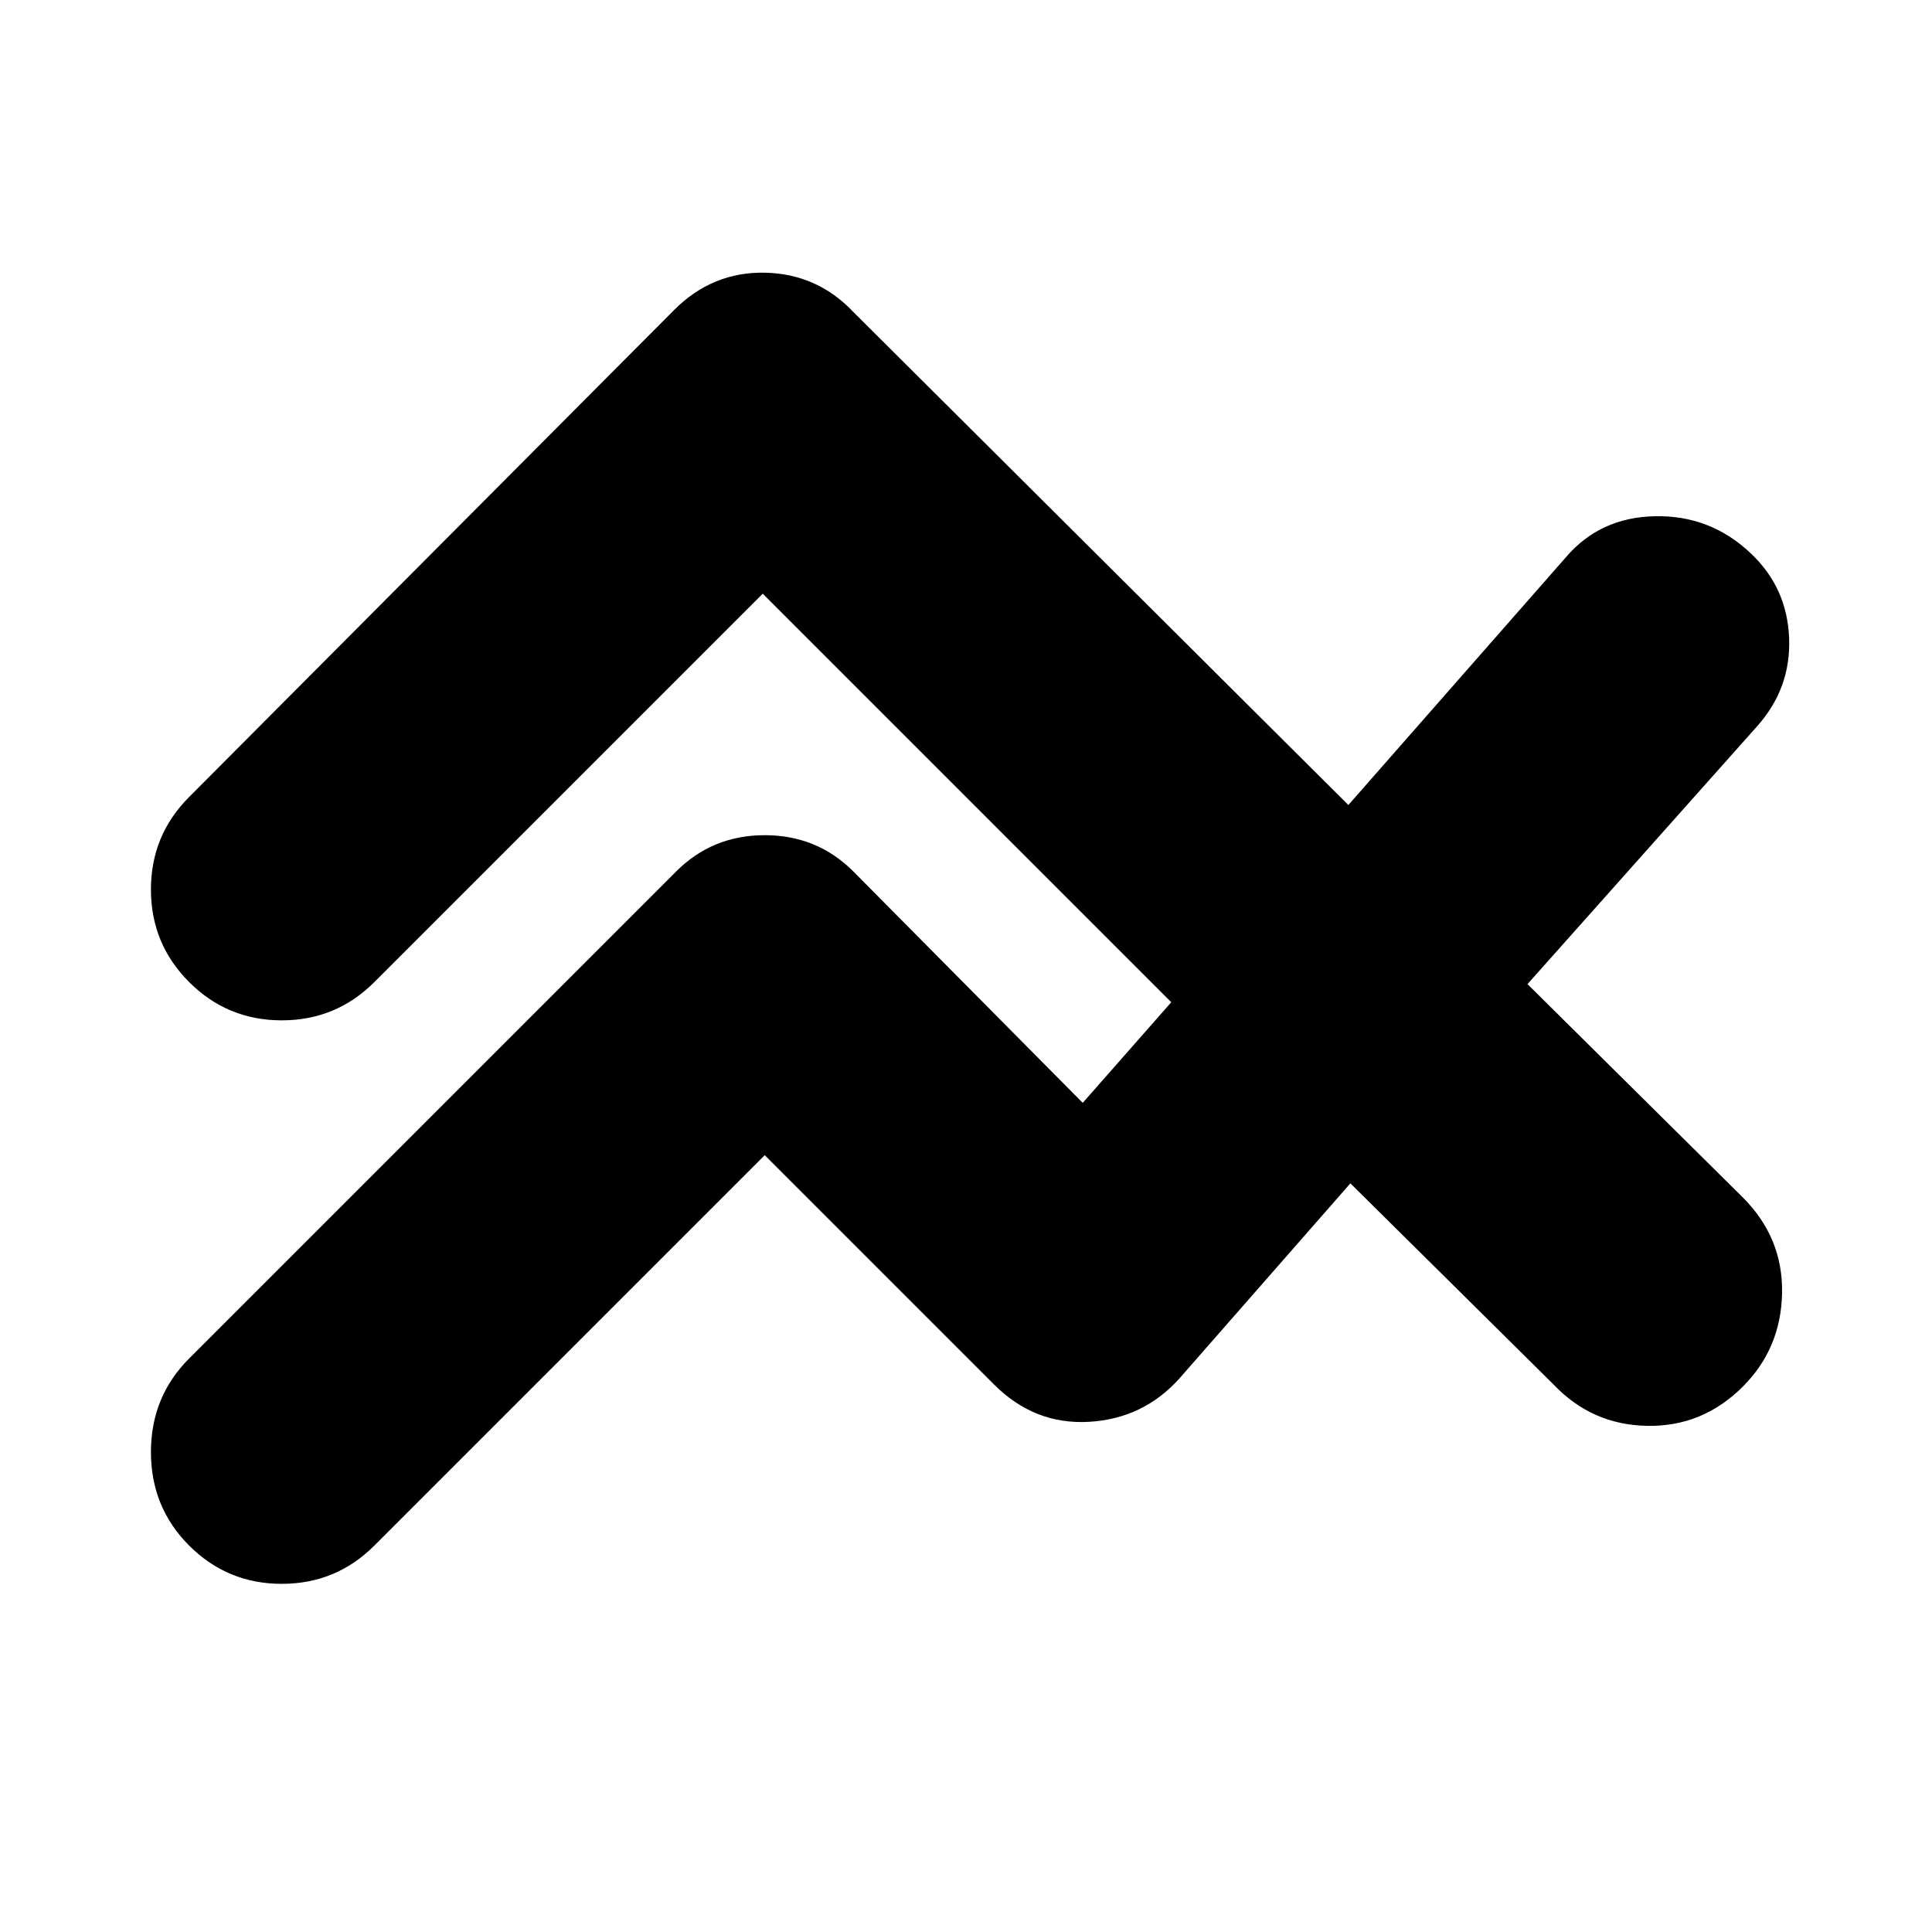 <svg xmlns="http://www.w3.org/2000/svg" height="24" viewBox="0 -960 960 960" width="24"><path d="M380-386 186-192q-19 19-46 19t-46-19q-19-19-19-46.5T94-285l242-242q18-18 44-18t44 18l114 115 44-50-203-203-193 193q-19 19-46 19t-46-19q-19-19-19-46t19-46l241-242q19-19 45-18.5t44 19.5l246 245 108-123q17-20 44.5-20.5T870-685q18 17 19 42t-16 44L759-471l107 106q20 20 19.5 47.5T866-271q-20 20-47.5 19.5T772-272L671-372l-85 97q-18 20-45 21.5T494-272L380-386Z"/></svg>